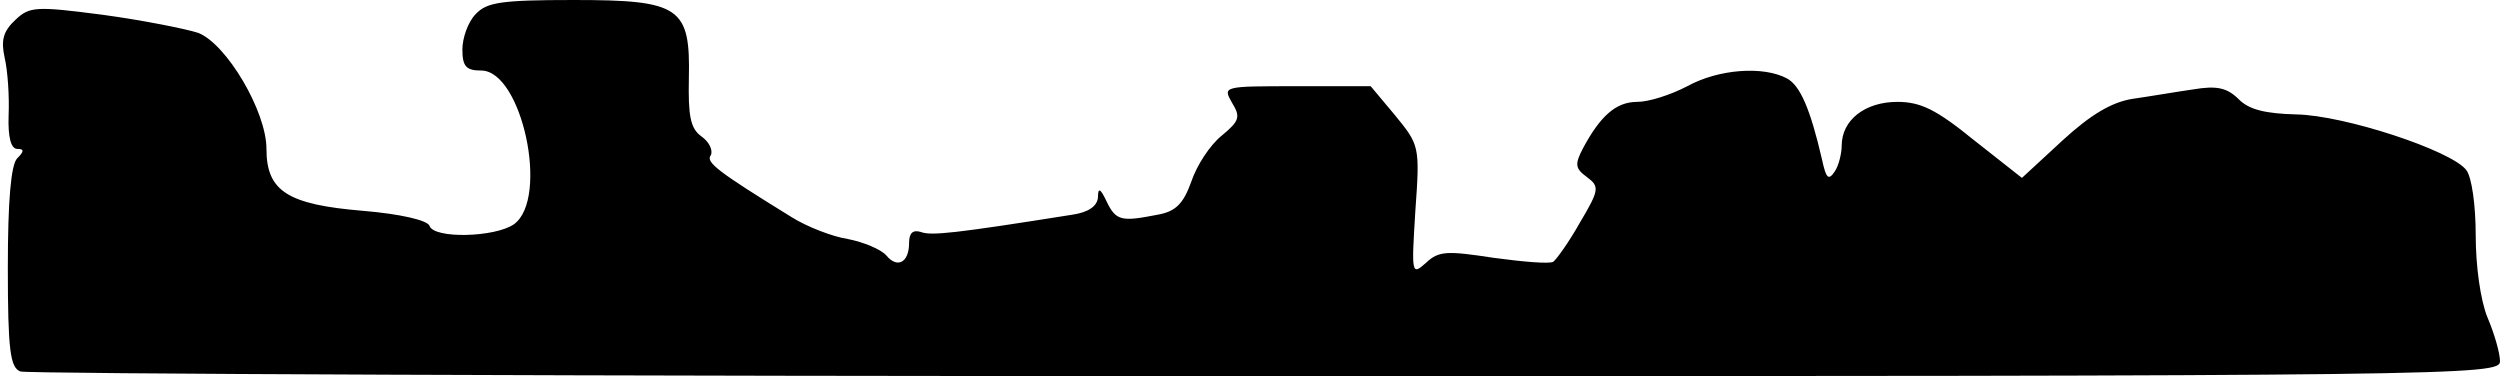 <?xml version="1.0" standalone="no"?>
<!DOCTYPE svg PUBLIC "-//W3C//DTD SVG 20010904//EN"
 "http://www.w3.org/TR/2001/REC-SVG-20010904/DTD/svg10.dtd">
<svg version="1.0" xmlns="http://www.w3.org/2000/svg"
 width="319pt" height="48pt" viewBox="0 0 319 48"
 preserveAspectRatio="xMidYMid meet">
<g transform="translate(0,48) scale(0.1,-0.1)"
fill="#000000" stroke="none">
<path fill="#000000" stroke="none" d="M607 462 c-10 -10 -17 -31 -17 -45 0
-22 5 -27 24 -27 52 0 87 -163 42 -196 -24 -17 -103 -19 -108 -2 -3 7 -37 15
-85 19 -96 8 -123 25 -123 79 0 48 -51 134 -87 148 -15 5 -70 16 -121 23 -85
11 -94 11 -112 -6 -16 -15 -19 -26 -14 -49 4 -17 6 -50 5 -73 -1 -28 3 -43 11
-43 9 0 9 -3 0 -12 -8 -8 -12 -54 -12 -139 0 -106 3 -128 16 -133 8 -3 724 -6
1590 -6 1528 0 1574 1 1574 19 0 10 -7 35 -16 56 -9 22 -15 66 -15 105 0 38
-5 74 -12 83 -19 25 -156 70 -217 71 -39 1 -60 6 -73 19 -15 15 -28 18 -58 13
-21 -3 -56 -9 -77 -12 -27 -4 -54 -20 -90 -53 l-52 -48 -61 48 c-48 39 -68 49
-98 49 -41 0 -71 -23 -71 -56 0 -10 -4 -26 -9 -33 -8 -12 -11 -8 -16 15 -15
65 -28 95 -45 104 -30 16 -87 12 -127 -10 -21 -11 -49 -20 -64 -20 -27 0 -47
-18 -69 -59 -11 -21 -10 -26 5 -37 16 -12 16 -16 -9 -58 -14 -25 -30 -47 -34
-50 -5 -3 -39 0 -76 5 -59 9 -70 9 -86 -6 -19 -17 -19 -15 -14 66 6 83 5 84
-26 122 l-31 37 -95 0 c-93 0 -94 0 -82 -21 11 -18 10 -23 -13 -42 -15 -12
-32 -38 -39 -59 -10 -28 -20 -38 -43 -42 -46 -9 -53 -8 -65 17 -8 17 -11 18
-11 5 -1 -11 -12 -19 -33 -22 -151 -24 -180 -27 -193 -22 -10 3 -15 -1 -15
-14 0 -25 -15 -33 -29 -16 -7 8 -29 17 -49 21 -20 3 -53 16 -72 28 -94 58
-110 70 -103 79 3 6 -2 17 -12 24 -14 10 -17 26 -16 74 2 91 -11 100 -147 100
-93 0 -111 -3 -125 -18z"/>
</g>
</svg>
